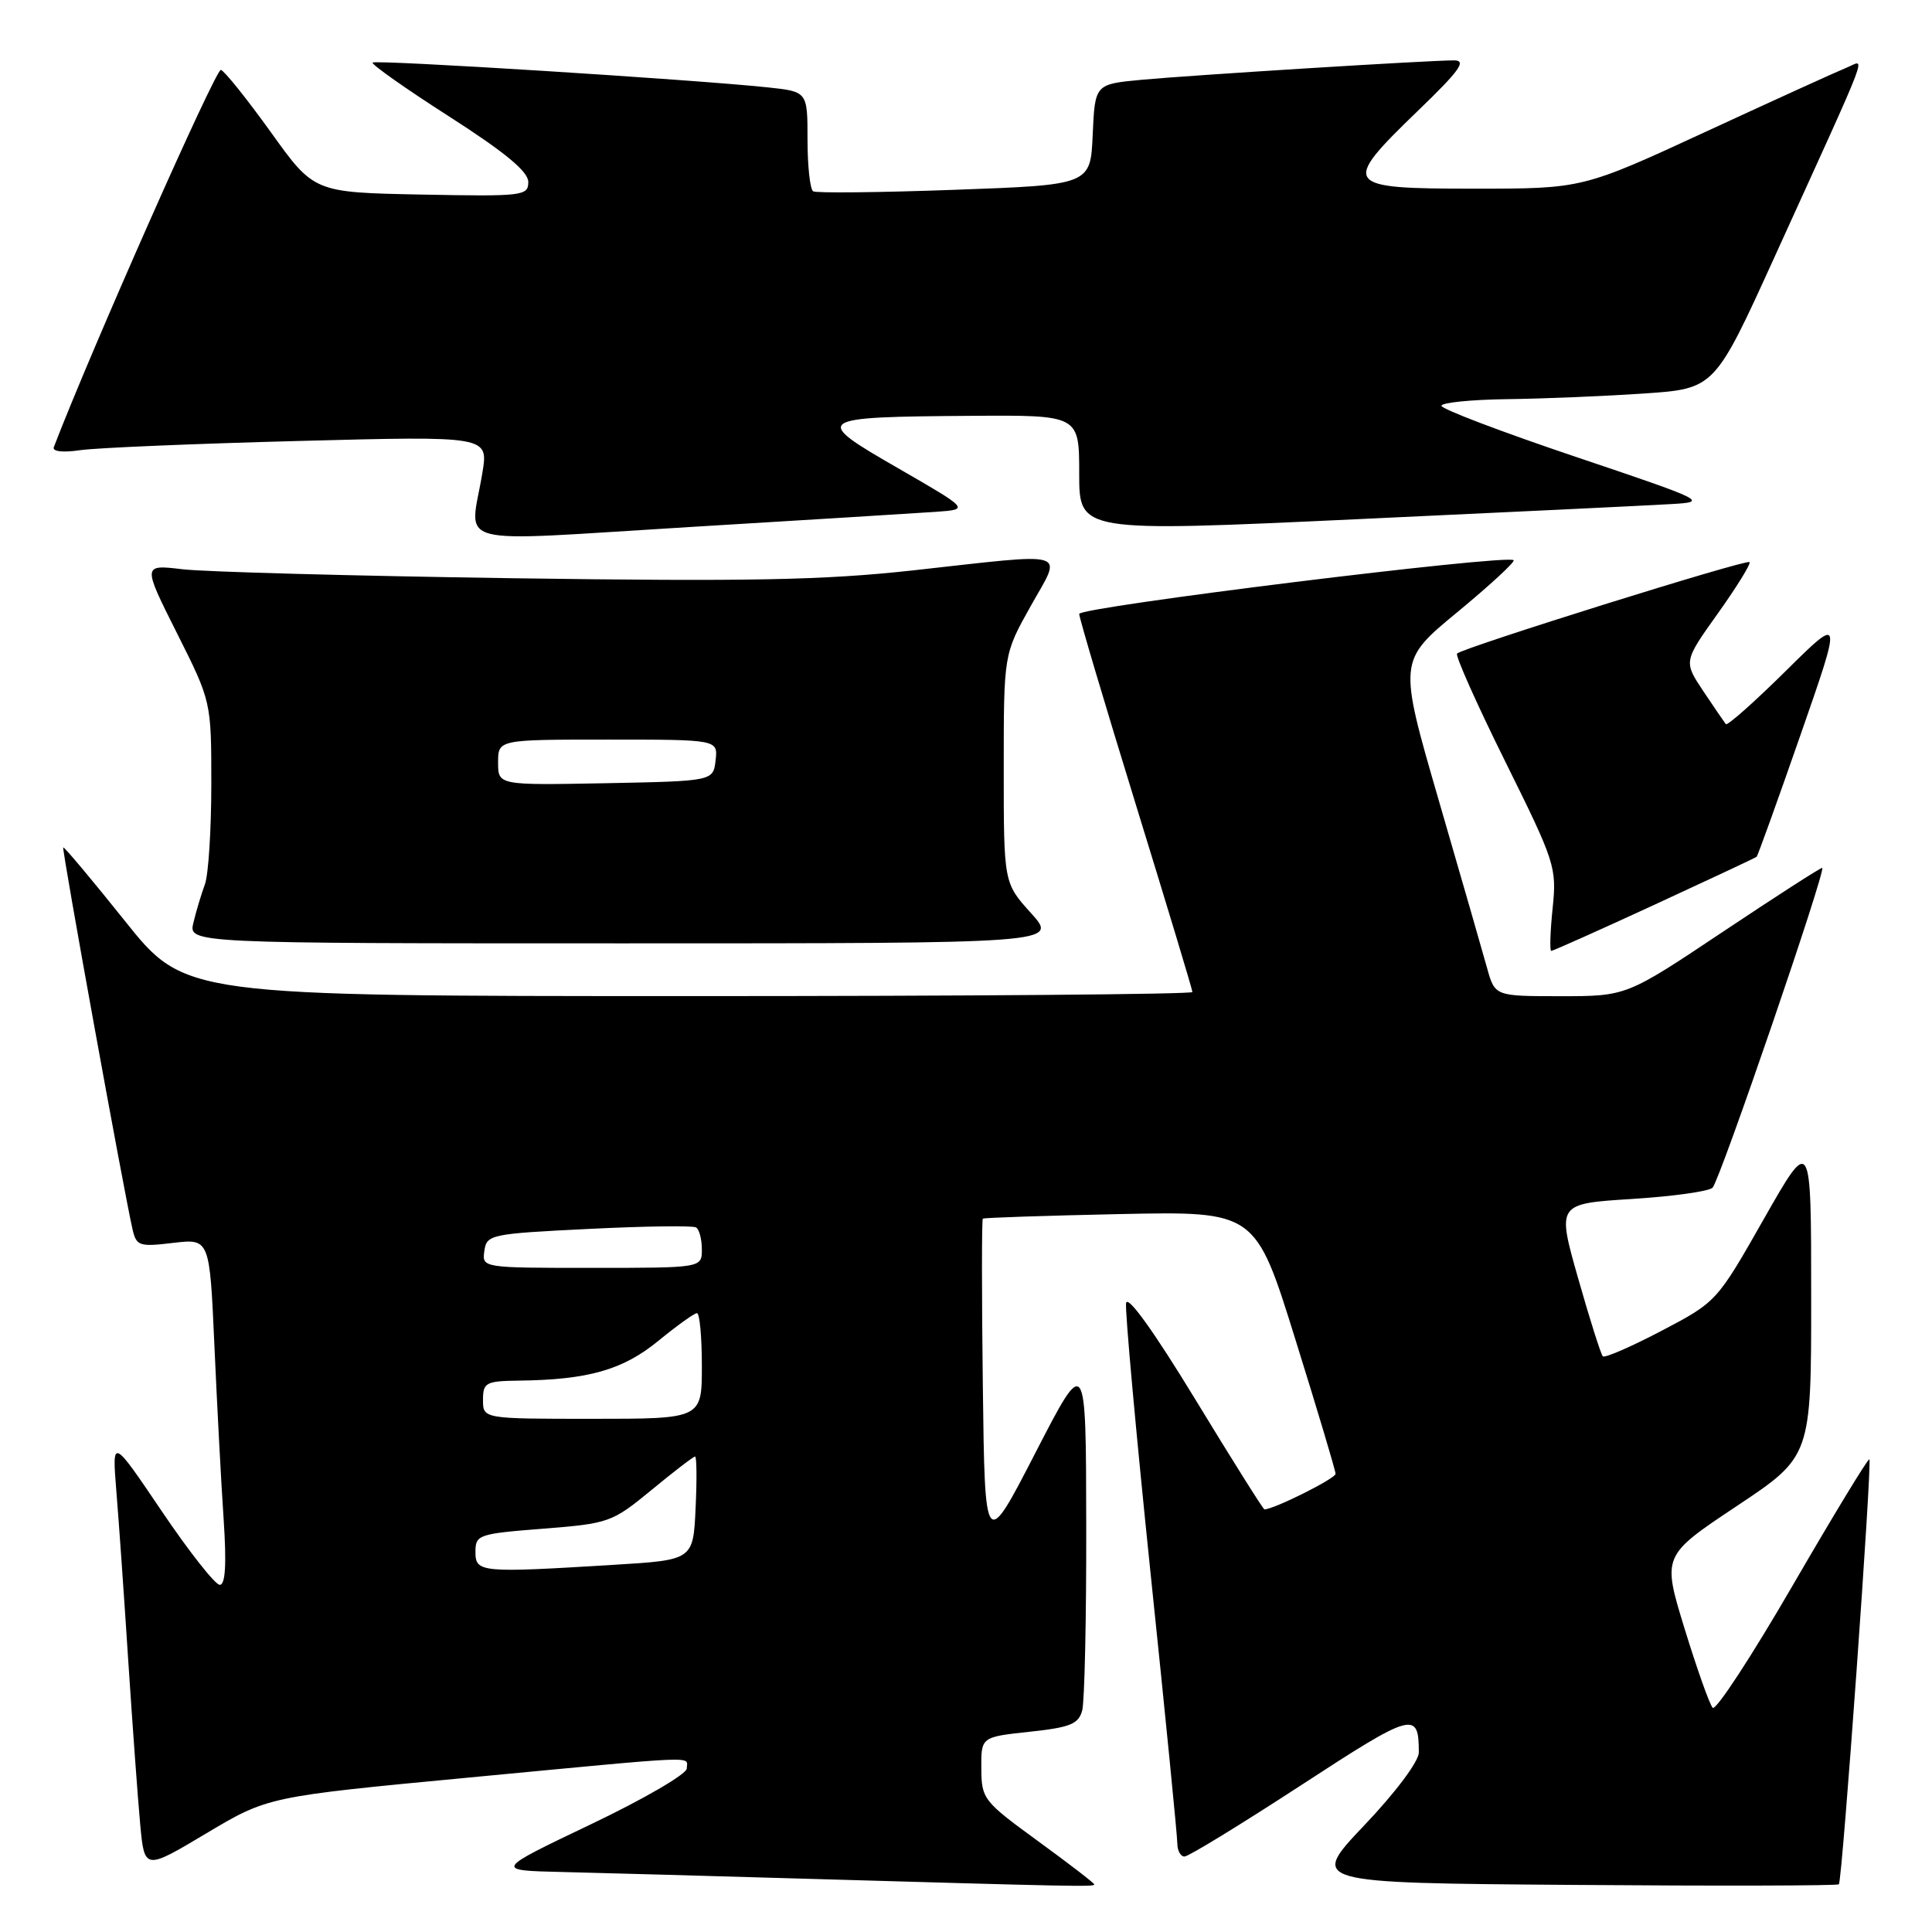 <?xml version="1.0" encoding="UTF-8" standalone="no"?>
<!DOCTYPE svg PUBLIC "-//W3C//DTD SVG 1.1//EN" "http://www.w3.org/Graphics/SVG/1.1/DTD/svg11.dtd" >
<svg xmlns="http://www.w3.org/2000/svg" xmlns:xlink="http://www.w3.org/1999/xlink" version="1.1" viewBox="0 0 256 256">
 <g >
 <path fill="currentColor"
d=" M 145.00 249.70 C 145.00 249.53 141.64 246.94 137.53 243.95 C 130.31 238.69 130.05 238.36 130.03 234.33 C 130.00 230.16 130.00 230.16 136.41 229.47 C 141.82 228.89 142.91 228.45 143.40 226.64 C 143.71 225.46 143.96 214.38 143.93 202.00 C 143.90 179.50 143.90 179.50 137.20 192.50 C 130.50 205.50 130.50 205.50 130.23 183.60 C 130.08 171.56 130.08 161.60 130.23 161.48 C 130.38 161.35 138.57 161.08 148.43 160.87 C 166.36 160.50 166.36 160.50 171.65 177.50 C 174.57 186.85 176.96 194.85 176.97 195.29 C 176.99 195.90 168.80 200.00 167.54 200.00 C 167.38 200.00 163.26 193.44 158.38 185.42 C 152.88 176.39 149.39 171.53 149.21 172.67 C 149.06 173.67 150.52 189.80 152.46 208.50 C 154.41 227.20 156.00 243.29 156.00 244.25 C 156.00 245.21 156.43 246.00 156.95 246.00 C 157.48 246.00 164.42 241.75 172.37 236.57 C 187.26 226.86 188.00 226.65 188.00 232.22 C 188.00 233.39 184.92 237.51 180.76 241.88 C 173.53 249.50 173.53 249.50 208.42 249.76 C 227.61 249.91 243.46 249.87 243.66 249.68 C 244.11 249.22 248.09 193.76 247.70 193.37 C 247.54 193.20 242.97 200.72 237.54 210.08 C 232.12 219.43 227.35 226.73 226.94 226.29 C 226.53 225.86 224.86 221.14 223.22 215.82 C 220.25 206.14 220.25 206.14 230.13 199.56 C 240.00 192.99 240.00 192.99 239.99 171.74 C 239.99 150.50 239.99 150.50 233.73 161.50 C 227.49 172.48 227.46 172.51 220.16 176.34 C 216.14 178.45 212.64 179.97 212.38 179.72 C 212.13 179.46 210.65 174.81 209.11 169.38 C 206.30 159.50 206.30 159.50 216.23 158.87 C 221.69 158.53 226.50 157.85 226.93 157.37 C 227.96 156.22 242.08 115.00 241.45 115.00 C 241.18 115.00 235.24 118.83 228.24 123.50 C 215.51 132.00 215.51 132.00 206.79 132.00 C 198.08 132.00 198.08 132.00 197.04 128.25 C 196.47 126.19 193.59 116.19 190.64 106.04 C 185.28 87.57 185.28 87.57 193.12 81.10 C 197.43 77.54 200.78 74.45 200.56 74.23 C 199.75 73.41 143.00 80.43 143.00 81.35 C 143.00 81.87 146.38 93.23 150.50 106.60 C 154.62 119.96 158.00 131.14 158.00 131.45 C 158.00 131.75 127.96 131.99 91.25 131.99 C 24.50 131.98 24.50 131.98 16.55 122.03 C 12.17 116.55 8.49 112.17 8.38 112.29 C 8.17 112.50 16.40 157.83 17.56 162.88 C 18.07 165.10 18.45 165.23 22.94 164.69 C 27.78 164.12 27.78 164.12 28.41 178.31 C 28.76 186.11 29.30 196.44 29.63 201.25 C 30.03 207.26 29.87 210.00 29.12 210.00 C 28.52 210.00 25.06 205.61 21.44 200.25 C 14.85 190.50 14.85 190.50 15.41 197.50 C 15.73 201.35 16.44 211.47 16.99 220.00 C 17.55 228.53 18.26 238.27 18.57 241.66 C 19.14 247.82 19.14 247.82 27.32 242.94 C 35.50 238.06 35.50 238.06 62.19 235.53 C 93.53 232.56 91.00 232.66 91.00 234.34 C 91.00 235.07 85.26 238.41 78.25 241.75 C 65.50 247.84 65.50 247.84 74.50 248.05 C 79.45 248.17 94.07 248.57 107.00 248.95 C 142.36 249.97 145.00 250.03 145.00 249.70 Z  M 219.23 119.88 C 226.53 116.51 232.62 113.66 232.76 113.53 C 232.91 113.41 235.52 106.15 238.57 97.40 C 244.11 81.50 244.11 81.50 236.58 88.95 C 232.44 93.04 228.89 96.19 228.68 95.95 C 228.48 95.70 227.13 93.73 225.69 91.57 C 223.08 87.65 223.08 87.65 227.64 81.26 C 230.15 77.74 232.03 74.69 231.82 74.48 C 231.40 74.07 193.86 85.81 193.07 86.60 C 192.81 86.86 195.68 93.30 199.45 100.90 C 206.07 114.26 206.29 114.92 205.73 120.36 C 205.41 123.46 205.33 126.00 205.55 126.00 C 205.77 126.00 211.93 123.25 219.23 119.88 Z  M 136.62 121.00 C 133.00 116.99 133.00 116.99 133.00 101.84 C 133.00 86.69 133.00 86.69 136.55 80.35 C 140.78 72.79 142.23 73.23 120.88 75.59 C 109.20 76.87 99.28 77.07 68.00 76.62 C 46.82 76.31 27.11 75.78 24.19 75.43 C 18.88 74.80 18.88 74.80 23.44 83.88 C 28.00 92.96 28.00 92.96 28.00 103.91 C 28.00 109.94 27.62 115.91 27.15 117.18 C 26.68 118.46 25.99 120.74 25.63 122.25 C 24.96 125.00 24.96 125.00 82.60 125.00 C 140.23 125.00 140.23 125.00 136.62 121.00 Z  M 124.01 67.82 C 128.47 67.50 128.47 67.50 119.00 62.04 C 107.53 55.44 107.80 55.25 128.75 55.10 C 143.00 55.00 143.00 55.00 143.00 62.75 C 143.00 70.51 143.00 70.51 179.75 68.80 C 199.96 67.86 218.75 66.96 221.50 66.79 C 226.36 66.51 226.01 66.33 208.75 60.52 C 198.99 57.23 191.00 54.20 191.00 53.77 C 191.00 53.35 194.94 52.95 199.75 52.89 C 204.56 52.83 212.71 52.49 217.85 52.14 C 227.20 51.50 227.20 51.50 235.16 34.00 C 248.25 5.20 247.20 7.97 244.67 8.97 C 243.48 9.45 235.12 13.25 226.10 17.42 C 209.70 25.00 209.70 25.00 195.35 25.00 C 177.92 25.00 177.62 24.59 187.90 14.66 C 193.44 9.32 194.38 8.00 192.65 8.00 C 189.25 8.00 158.15 9.94 151.29 10.57 C 145.09 11.15 145.09 11.15 144.79 17.82 C 144.50 24.50 144.50 24.50 126.50 25.15 C 116.60 25.51 108.16 25.60 107.75 25.35 C 107.34 25.09 107.00 22.02 107.00 18.51 C 107.00 12.14 107.00 12.14 101.75 11.58 C 91.96 10.54 49.78 7.89 49.38 8.29 C 49.16 8.51 53.71 11.72 59.49 15.42 C 66.93 20.19 70.00 22.73 70.00 24.11 C 70.00 25.96 69.30 26.04 55.81 25.78 C 41.61 25.50 41.61 25.50 35.90 17.53 C 32.75 13.15 29.77 9.42 29.27 9.26 C 28.61 9.04 12.08 46.35 7.13 59.25 C 6.91 59.83 8.33 59.99 10.63 59.65 C 12.76 59.34 25.80 58.79 39.61 58.43 C 64.72 57.77 64.72 57.77 63.92 62.64 C 62.28 72.64 59.05 71.79 91.28 69.84 C 106.83 68.90 121.56 67.99 124.01 67.82 Z  M 63.00 205.63 C 63.00 203.36 63.40 203.23 71.97 202.56 C 80.70 201.87 81.10 201.73 86.33 197.43 C 89.28 194.99 91.88 193.00 92.10 193.00 C 92.32 193.00 92.35 196.08 92.17 199.85 C 91.85 206.71 91.85 206.71 81.27 207.35 C 63.64 208.43 63.00 208.37 63.00 205.63 Z  M 64.00 185.50 C 64.00 183.19 64.37 183.00 68.75 182.94 C 77.94 182.83 82.53 181.52 87.22 177.68 C 89.69 175.66 92.00 174.00 92.35 174.00 C 92.71 174.00 93.00 177.15 93.00 181.00 C 93.00 188.00 93.00 188.00 78.50 188.00 C 64.00 188.00 64.00 188.00 64.00 185.50 Z  M 64.18 165.75 C 64.49 163.58 64.99 163.48 77.98 162.84 C 85.40 162.47 91.81 162.38 92.23 162.64 C 92.66 162.90 93.00 164.22 93.00 165.56 C 93.00 168.00 93.00 168.00 78.43 168.00 C 63.89 168.00 63.86 168.00 64.18 165.75 Z  M 66.00 101.03 C 66.00 98.00 66.00 98.00 80.57 98.00 C 95.13 98.00 95.13 98.00 94.82 100.75 C 94.50 103.50 94.50 103.50 80.25 103.78 C 66.00 104.05 66.00 104.05 66.00 101.03 Z "/>
</g>
</svg>